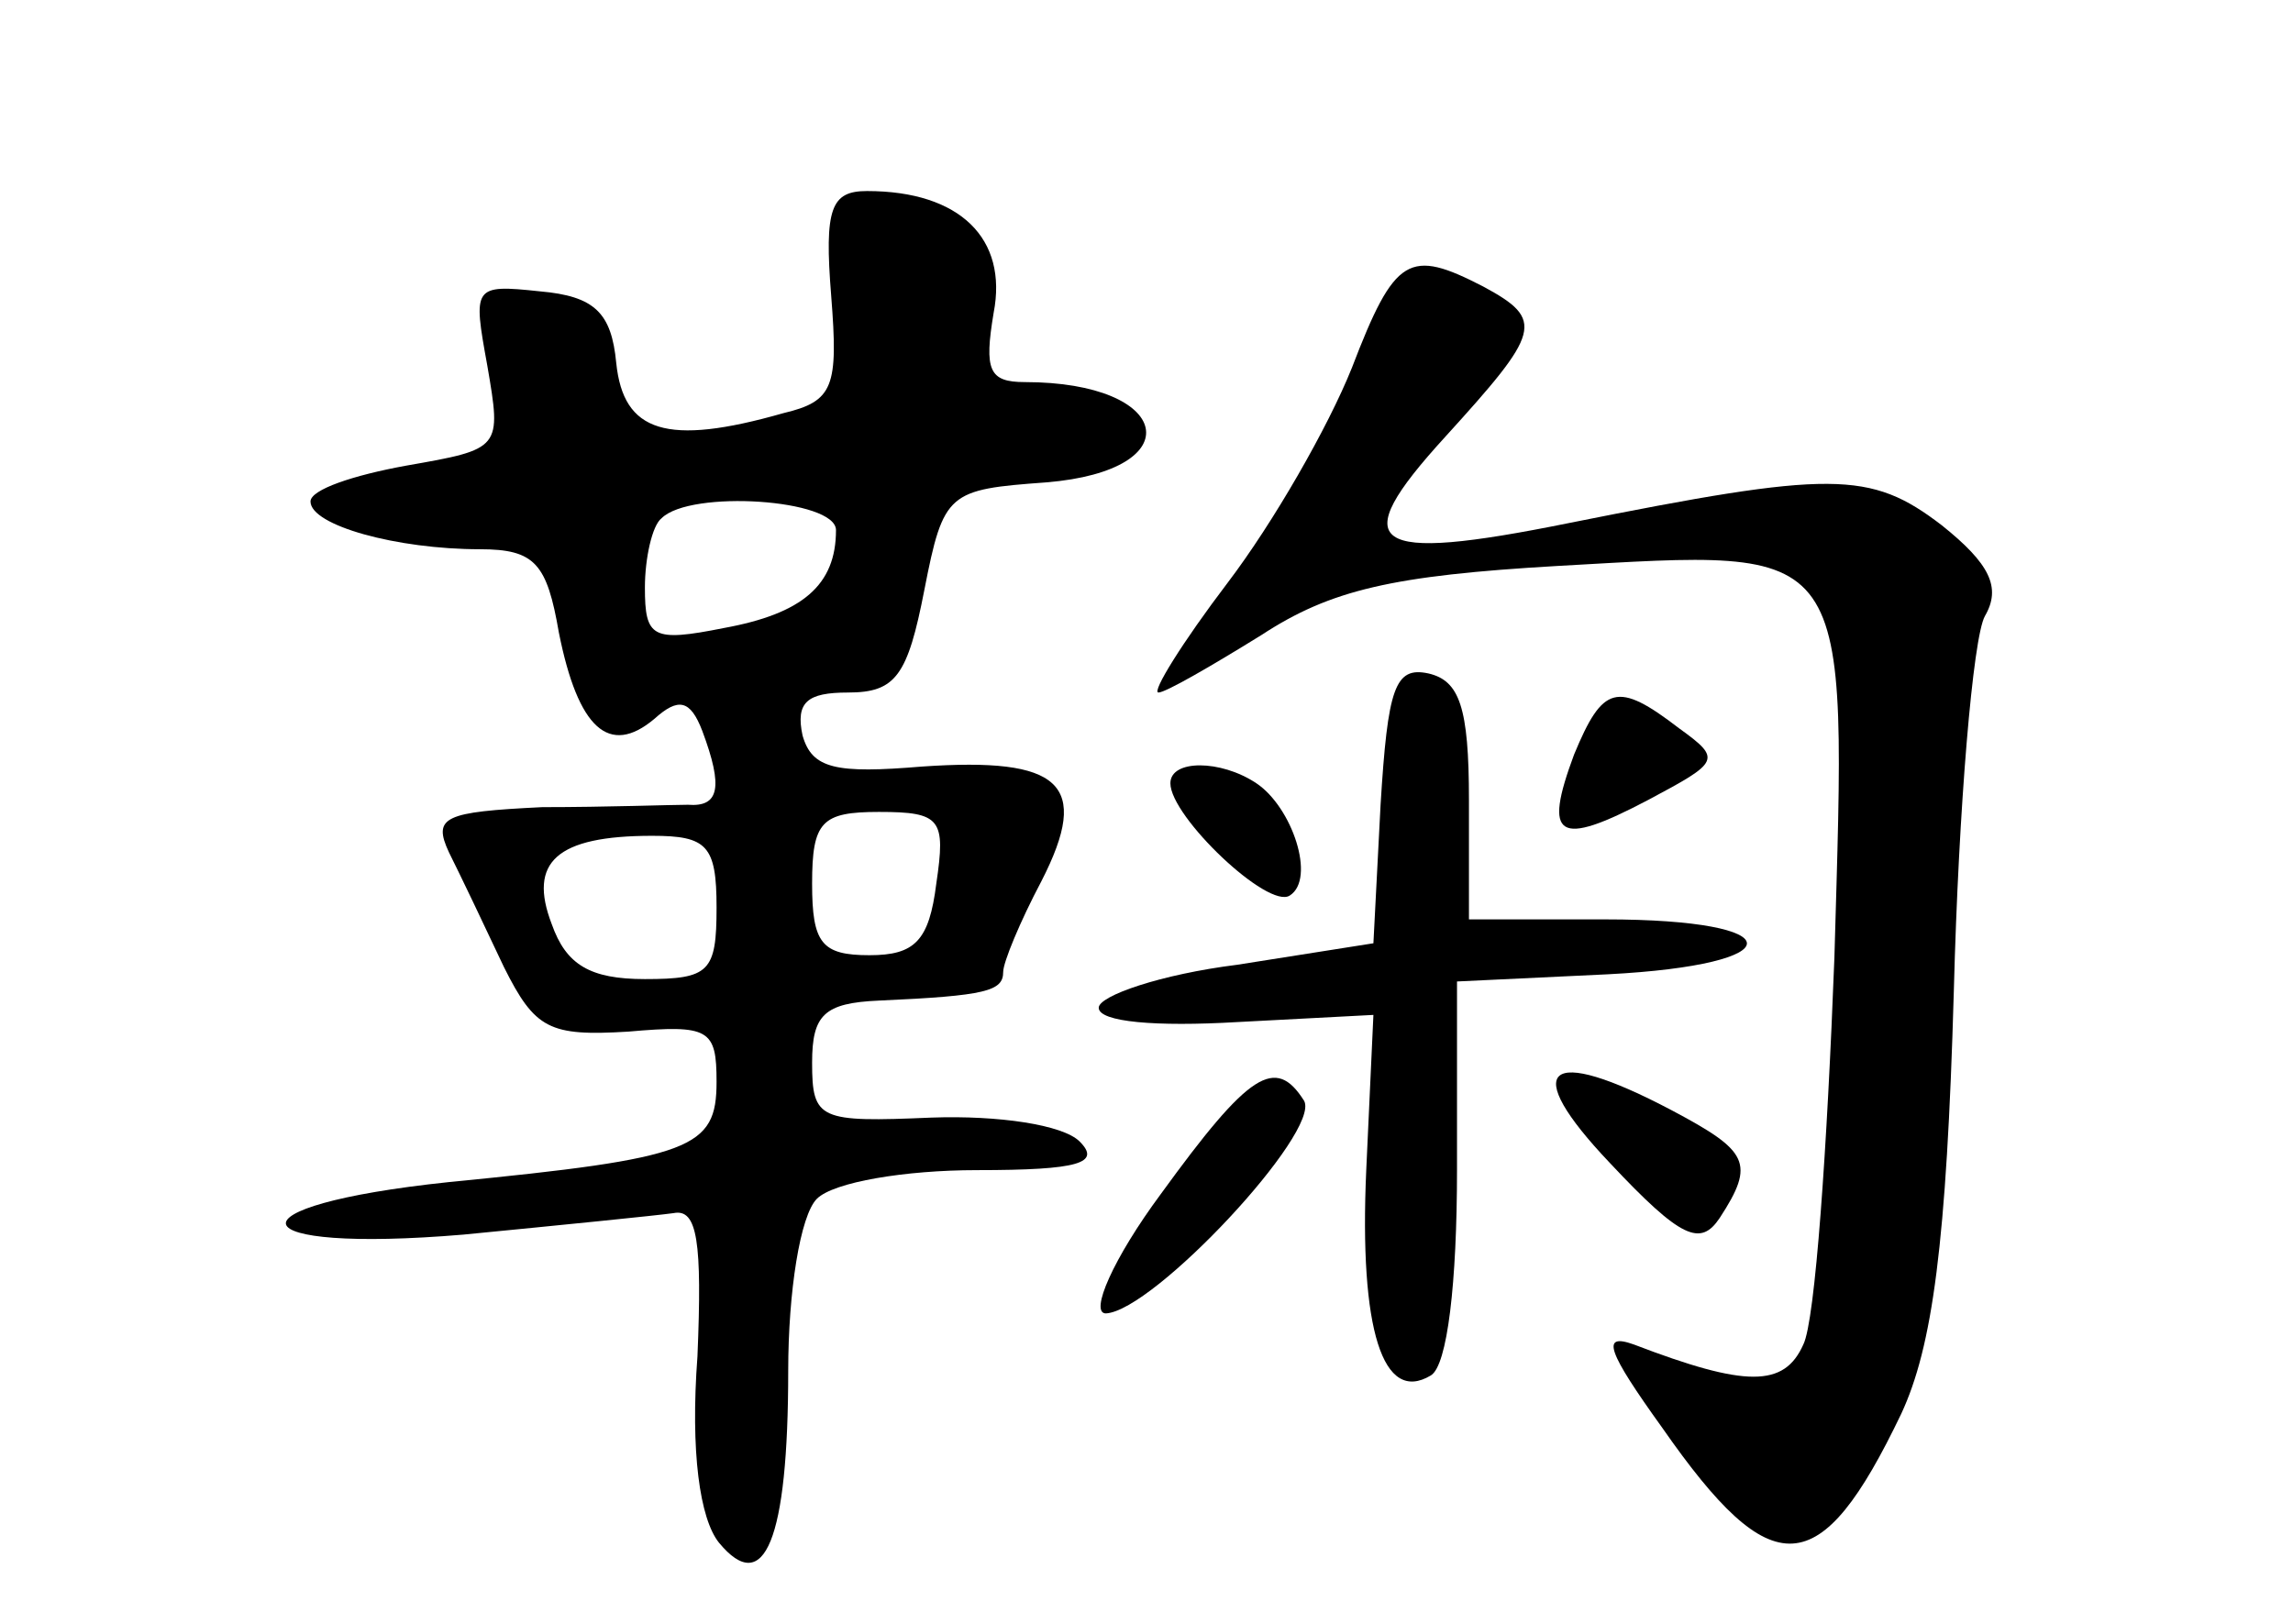 <?xml version="1.0" standalone="no"?>
<!DOCTYPE svg PUBLIC "-//W3C//DTD SVG 20010904//EN"
 "http://www.w3.org/TR/2001/REC-SVG-20010904/DTD/svg10.dtd">
<svg version="1.0" xmlns="http://www.w3.org/2000/svg"
 width="96pt" height="68pt" viewBox="0 0 96 68"
 preserveAspectRatio="xMidYMid meet">
<g transform="translate(0,68) scale(0.1,-0.1)"
fill="#000000" stroke="none">
<path d="M348 556 c3 -38 1 -44 -20 -49 -49 -14 -67 -8 -70 21 -2 21 -9 28
-32 30 -28 3 -28 2 -22 -31 6 -35 6 -35 -34 -42 -22 -4 -40 -10 -40 -15 0 -10
36 -20 71 -20 23 0 28 -6 33 -35 8 -40 21 -52 40 -36 10 9 15 8 20 -5 9 -24 7
-32 -6 -31 -7 0 -34 -1 -61 -1 -41 -2 -46 -4 -39 -19 5 -10 15 -31 23 -48 13
-26 19 -29 52 -27 34 3 37 1 37 -21 0 -28 -10 -32 -112 -42 -95 -10 -89 -30 6
-22 41 4 81 8 88 9 10 2 12 -12 10 -60 -3 -40 1 -68 9 -78 19 -23 29 1 29 72
0 33 5 65 12 72 7 7 37 12 67 12 43 0 52 3 43 12 -7 7 -34 11 -62 10 -47 -2
-50 -1 -50 23 0 20 5 25 28 26 45 2 52 4 52 12 0 4 7 21 16 38 21 41 8 52 -50
48 -36 -3 -46 -1 -50 13 -3 14 2 18 19 18 20 0 25 7 32 43 8 41 10 42 51 45
61 5 53 42 -9 42 -15 0 -17 5 -13 29 6 31 -14 51 -53 51 -15 0 -18 -7 -15 -44z
m2 -98 c0 -23 -14 -35 -47 -41 -30 -6 -33 -4 -33 17 0 12 3 26 7 29 12 12 73
8 73 -5z m42 -148 c-3 -24 -9 -30 -28 -30 -20 0 -24 5 -24 30 0 26 4 30 28 30
26 0 28 -3 24 -30z m-92 -10 c0 -27 -3 -30 -30 -30 -23 0 -33 6 -39 23 -10 26
2 37 42 37 23 0 27 -4 27 -30z"/>
<path d="M566 526 c-10 -25 -33 -65 -52 -90 -19 -25 -32 -46 -29 -46 3 0 22
11 43 24 29 19 55 25 124 29 125 7 121 12 116 -164 -3 -79 -8 -152 -13 -162
-8 -18 -24 -18 -71 0 -14 5 -11 -3 12 -35 46 -66 66 -65 100 6 13 28 19 71 22
177 2 77 8 148 13 157 7 12 2 22 -18 38 -30 23 -46 23 -156 1 -84 -17 -94 -10
-52 36 40 44 42 49 16 63 -31 16 -37 13 -55 -34z"/>
<path d="M578 343 l-3 -58 -57 -9 c-32 -4 -58 -13 -58 -18 0 -6 24 -8 58 -6
l57 3 -3 -65 c-3 -67 7 -98 27 -86 7 4 11 39 11 86 l0 79 63 3 c78 4 78 23 -1
23 l-57 0 0 50 c0 39 -4 50 -17 53 -14 3 -17 -6 -20 -55z"/>
<path d="M659 364 c-13 -35 -7 -39 31 -19 30 16 31 17 13 30 -26 20 -32 18
-44 -11z"/>
<path d="M490 352 c0 -14 41 -53 50 -47 11 7 1 37 -14 47 -15 10 -36 10 -36 0z"/>
<path d="M486 180 c-20 -27 -30 -50 -23 -50 20 1 90 76 83 89 -12 19 -23 12
-60 -39z"/>
<path d="M674 193 c30 -32 38 -35 46 -23 15 23 12 28 -20 45 -53 28 -64 18
-26 -22z"/>
</g>
</svg>
